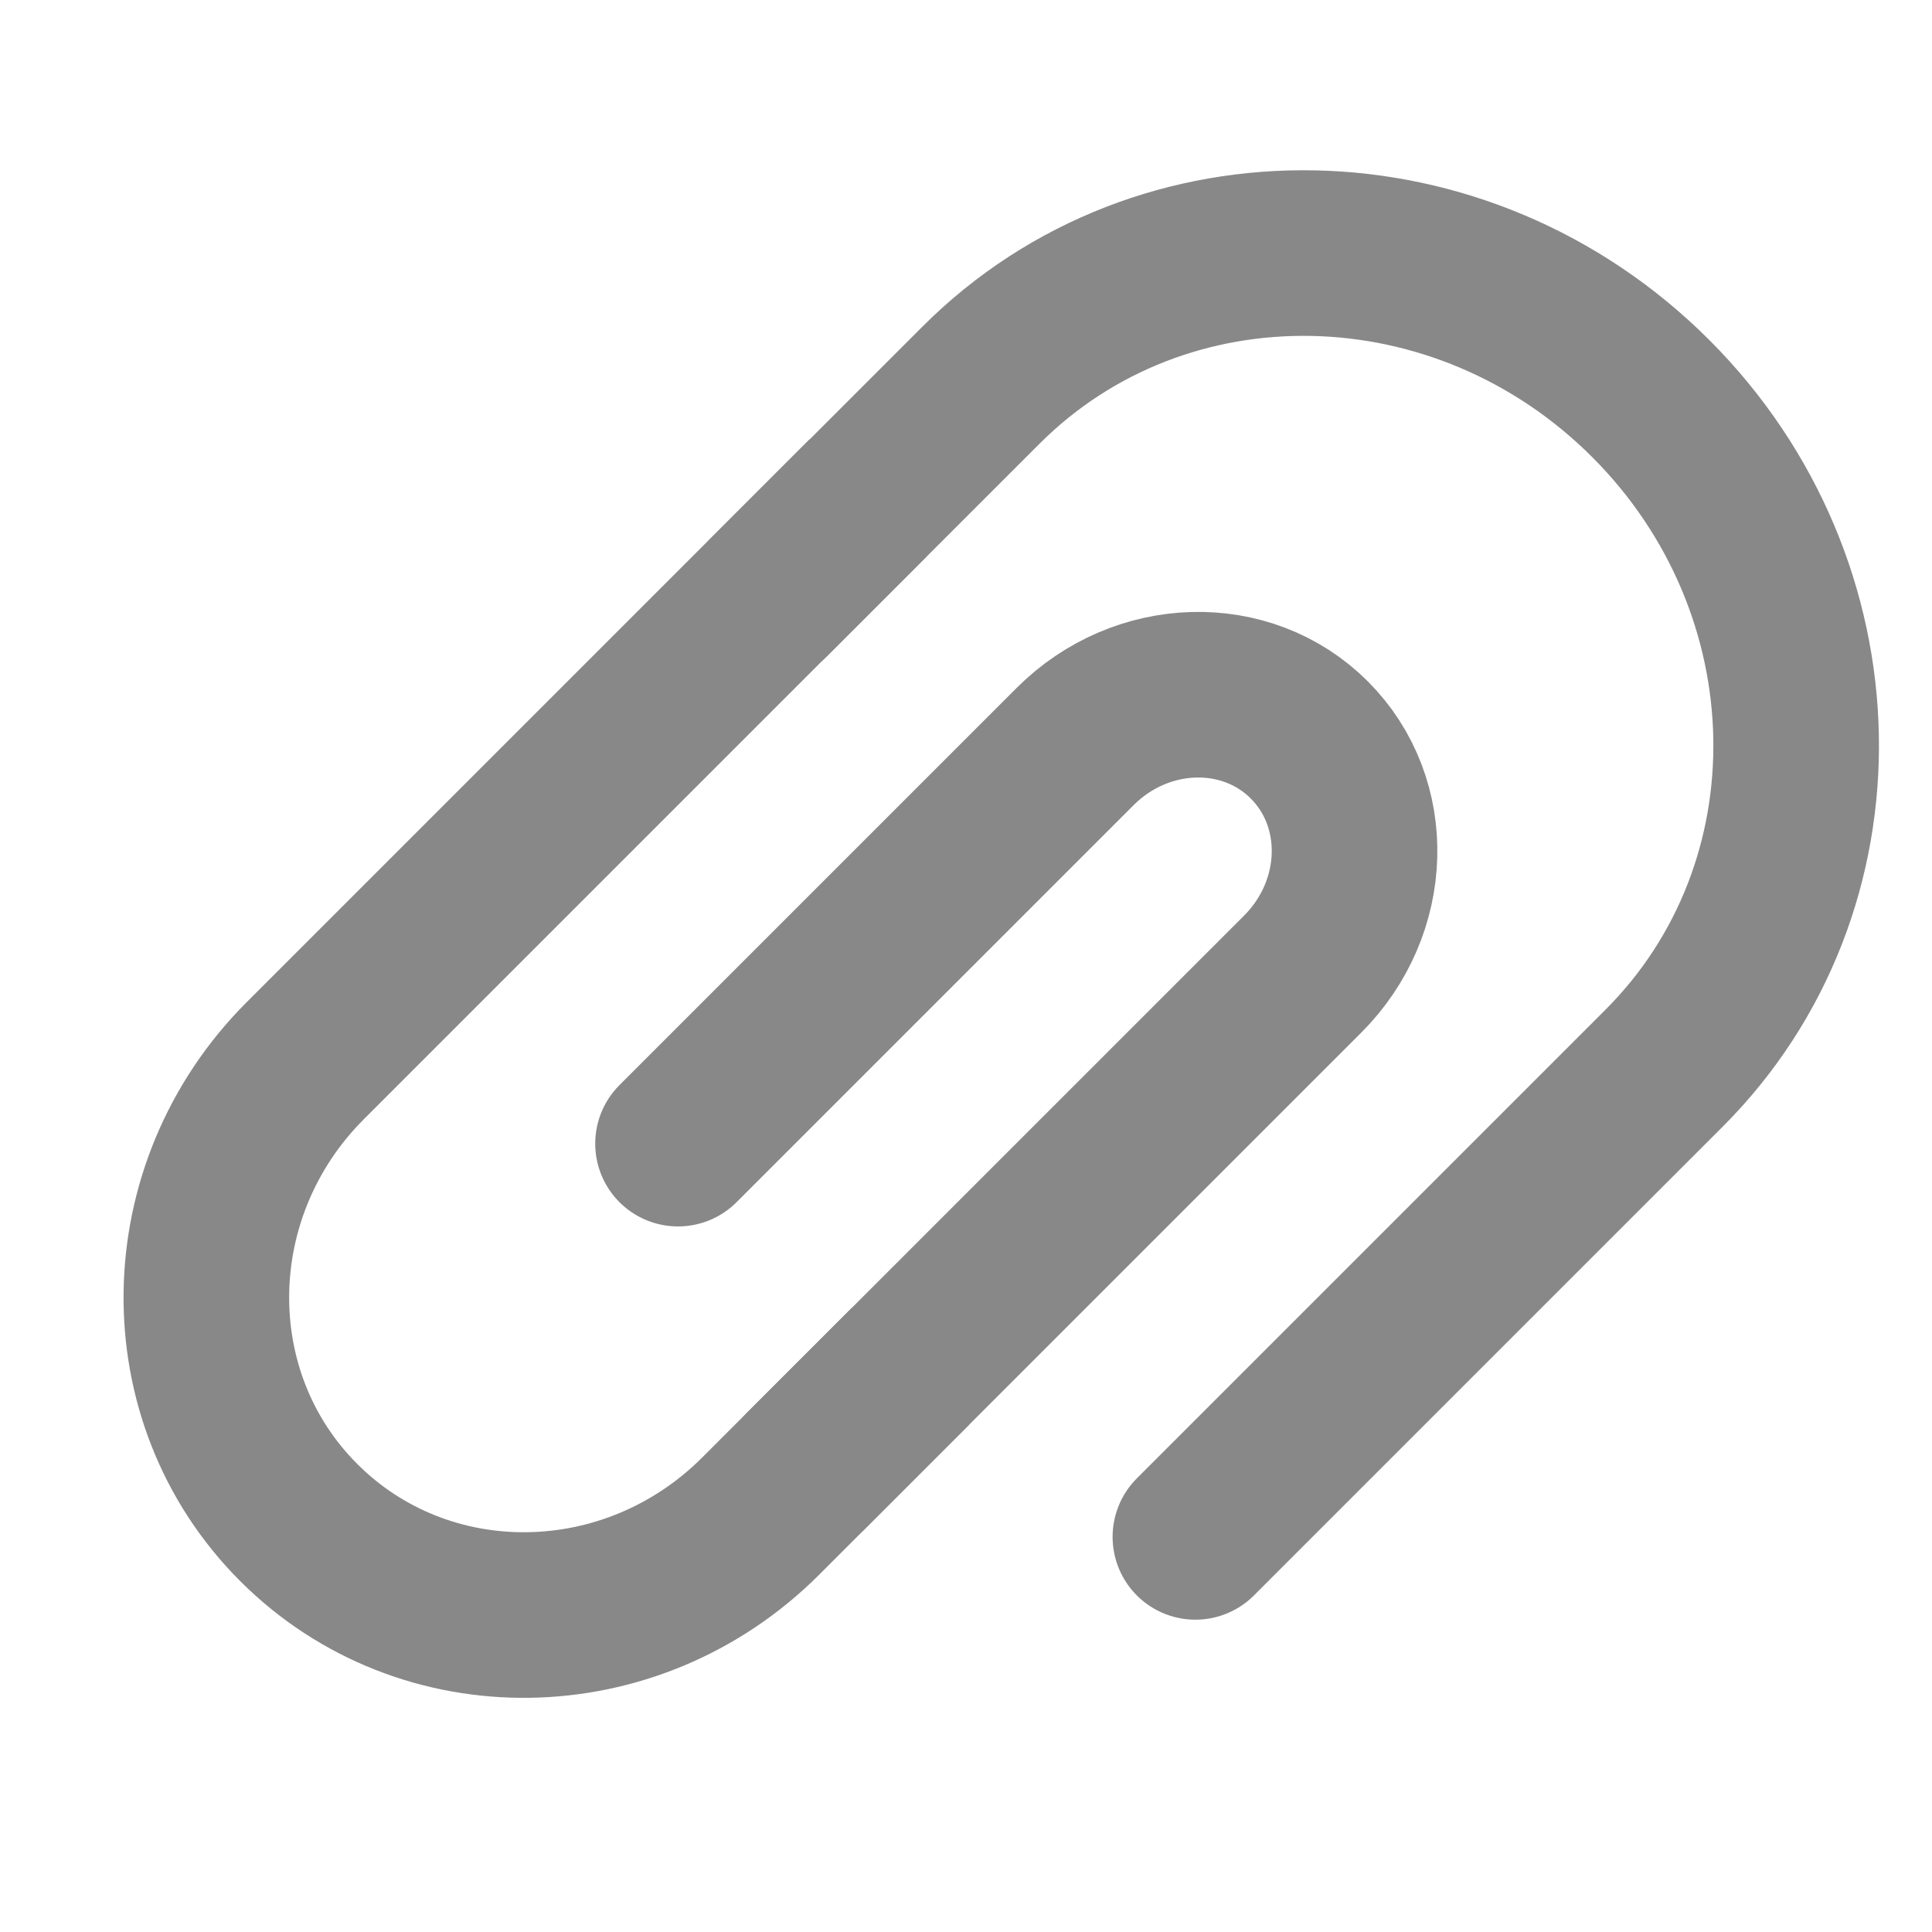 <svg xmlns="http://www.w3.org/2000/svg" width="14" height="14" viewBox="0 0 14 14">
    <g fill="none" fill-rule="evenodd">
        <g stroke="#888" stroke-width="1.2">
            <g>
                <g>
                    <g>
                        <path d="M6.417 6.854H.65c-1.325 0-2.4 1.045-2.4 2.333 0 1.29 1.075 2.334 2.4 2.334h1.538" transform="translate(-550 -508) translate(535 500) translate(15 8) rotate(45 4.95 11.95) rotate(-90 2.333 9.188)"/>
                        <path stroke-linecap="round" d="M-.583 8.167h4.802c1.858 0 3.364-1.567 3.364-3.5s-1.506-3.5-3.364-3.5h-2.17" transform="translate(-550 -508) translate(535 500) translate(15 8) rotate(45 4.95 11.95) rotate(-90 3.5 4.667)"/>
                        <path stroke-linecap="round" d="M.34 8.41h5.087c.681 0 1.234-.521 1.234-1.166 0-.644-.553-1.166-1.234-1.166H1.358" transform="translate(-550 -508) translate(535 500) translate(15 8) rotate(45 4.95 11.95) rotate(-90 3.5 7.244)"/>
                    </g>
                </g>
            </g>
        </g>
    </g>
</svg>
